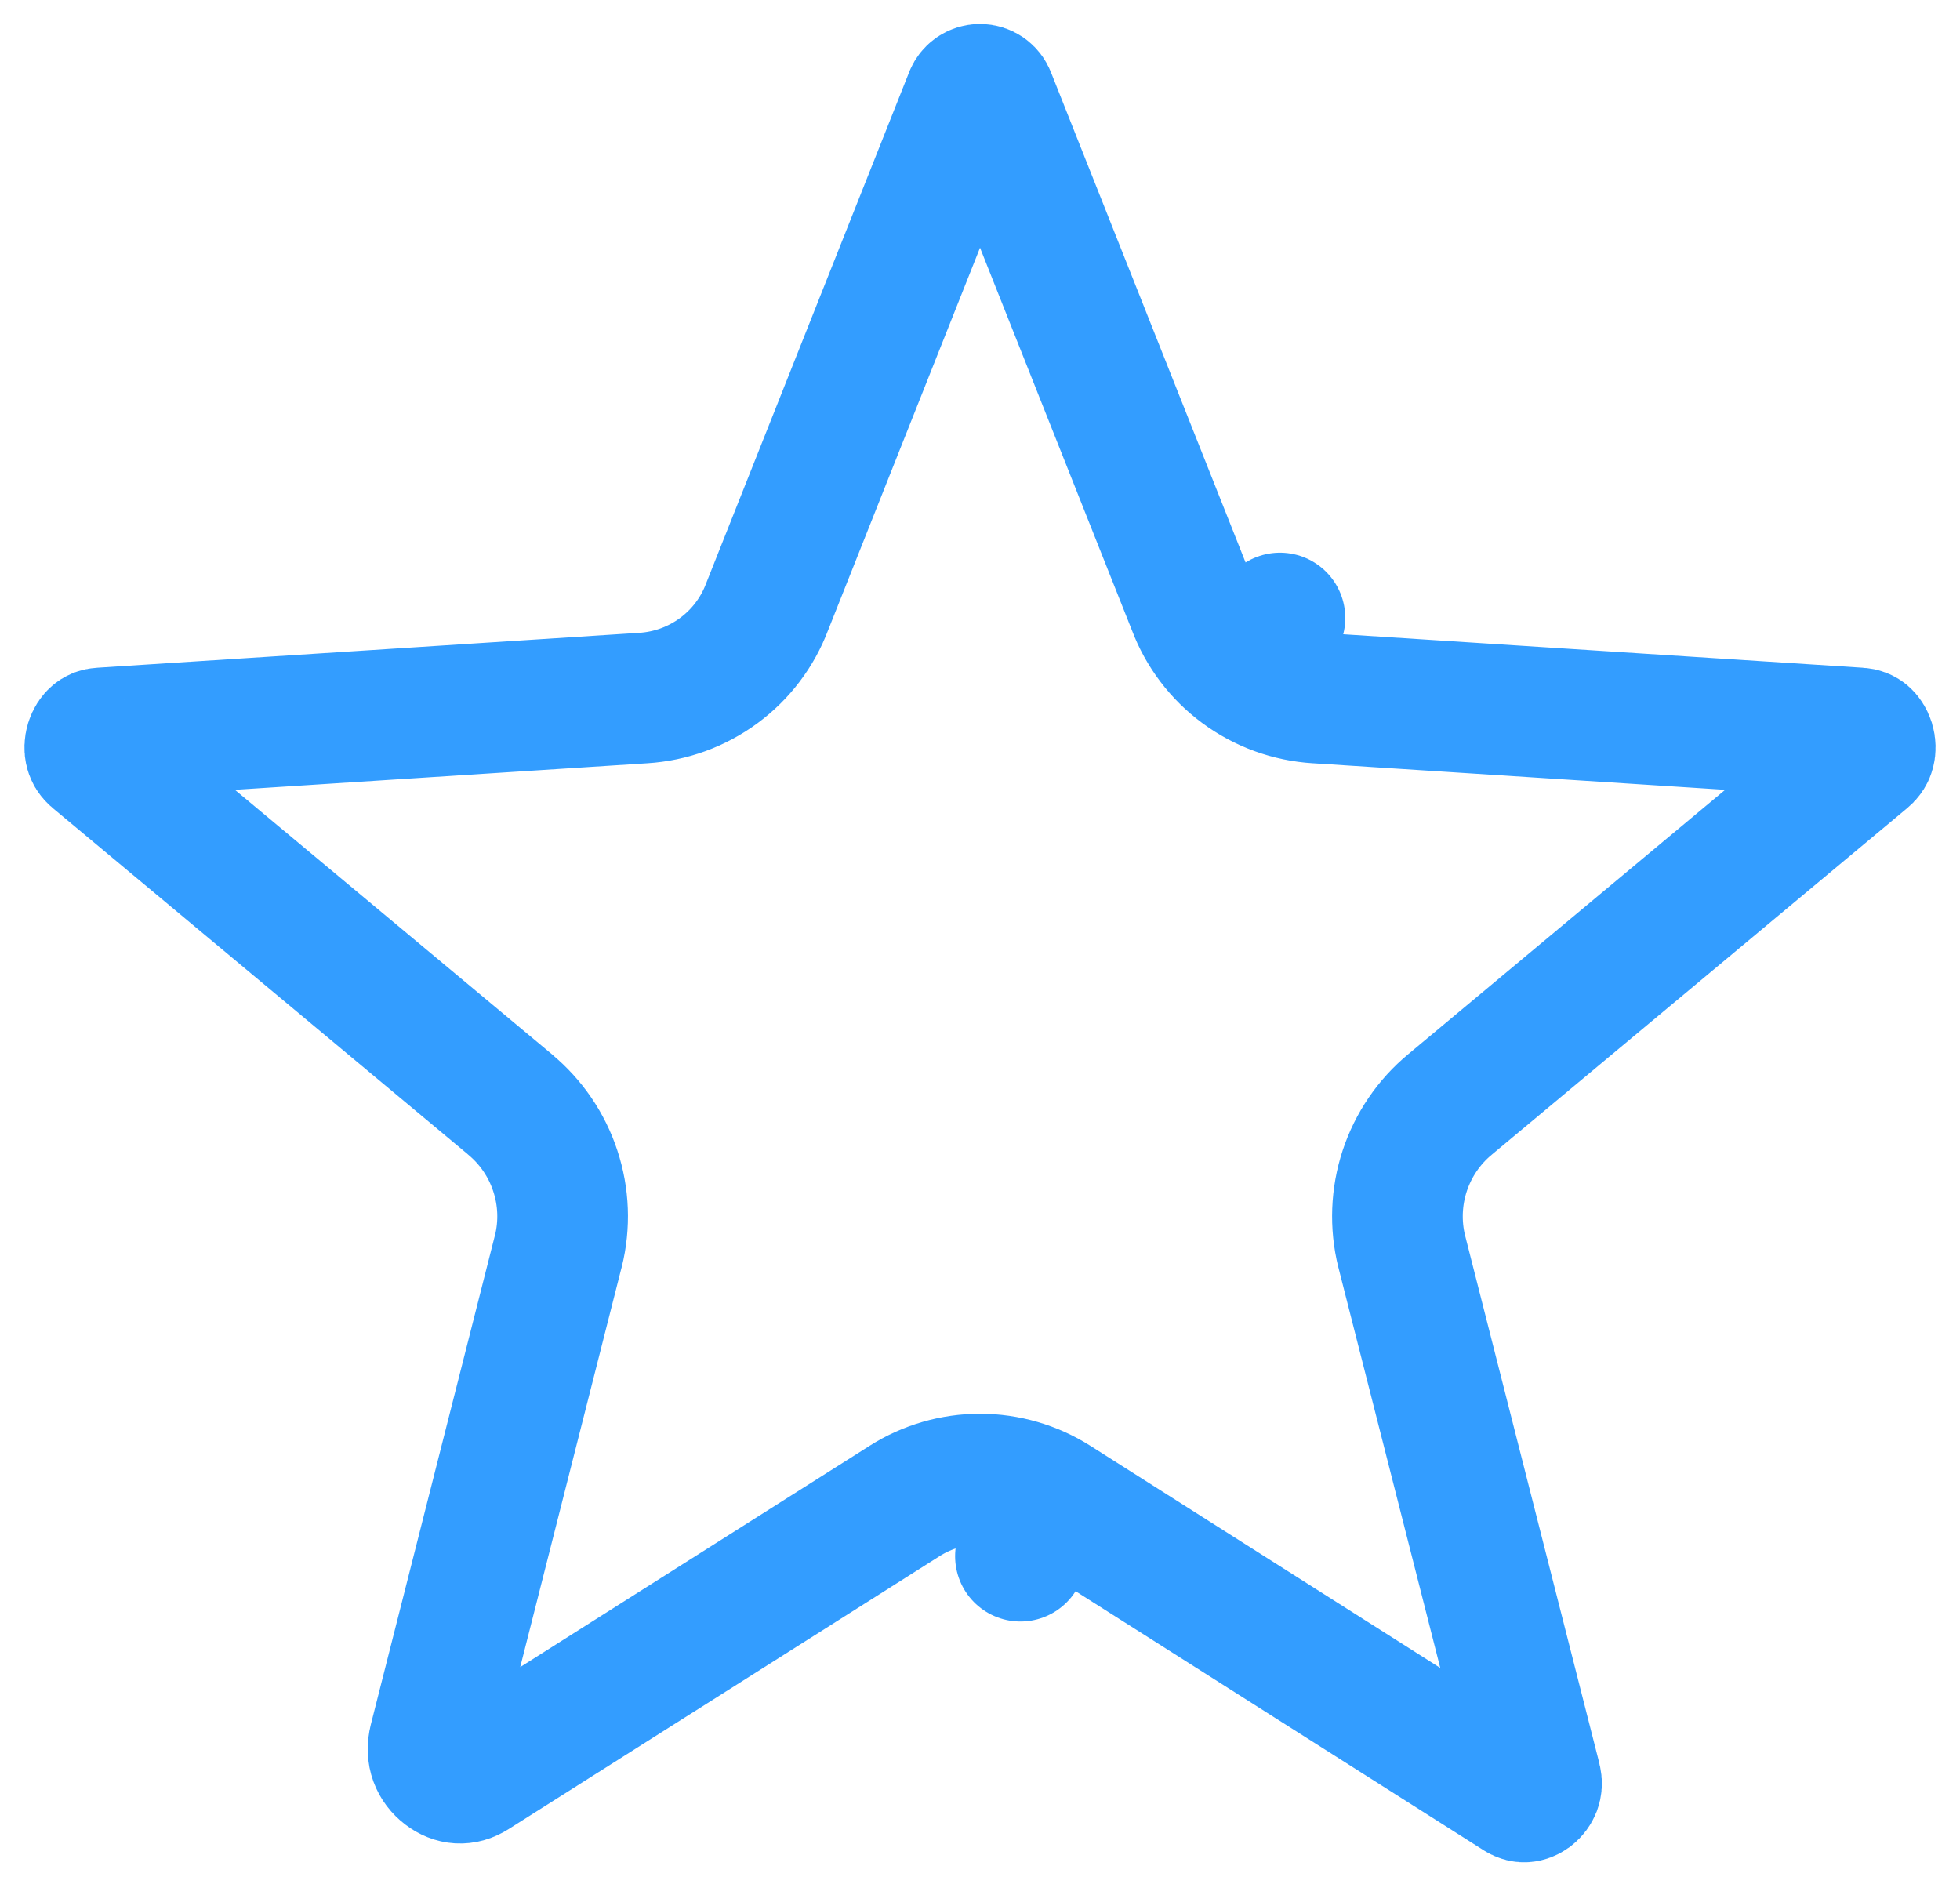 <svg width="30" height="29" viewBox="0 0 30 29" fill="none" xmlns="http://www.w3.org/2000/svg">
<path d="M21.454 19.151L21.454 19.151L21.456 19.157L23.509 27.228C23.509 27.228 23.509 27.228 23.509 27.228C23.525 27.292 23.518 27.335 23.506 27.367C23.492 27.403 23.467 27.438 23.432 27.465C23.396 27.491 23.362 27.502 23.338 27.503C23.32 27.505 23.289 27.503 23.241 27.473C23.24 27.473 23.24 27.473 23.24 27.472L16.155 22.974L15.619 23.818L16.155 22.974L16.155 22.974C15.81 22.755 15.409 22.638 15 22.638C14.591 22.638 14.191 22.754 13.846 22.973C13.846 22.974 13.845 22.974 13.845 22.974L7.251 27.15L7.249 27.151C7.099 27.247 6.945 27.234 6.809 27.13C6.67 27.024 6.591 26.851 6.646 26.639L6.646 26.638L8.544 19.156L8.546 19.151C8.647 18.745 8.631 18.318 8.499 17.92C8.369 17.523 8.128 17.171 7.806 16.904C7.806 16.903 7.805 16.903 7.805 16.902L1.452 11.603L1.45 11.602C1.408 11.567 1.39 11.533 1.381 11.5C1.371 11.461 1.371 11.411 1.387 11.359C1.403 11.308 1.429 11.272 1.453 11.252C1.471 11.237 1.497 11.221 1.55 11.218C1.55 11.218 1.55 11.218 1.55 11.218C1.551 11.218 1.551 11.218 1.551 11.218L9.845 10.684C10.264 10.658 10.666 10.512 11.004 10.262C11.339 10.015 11.595 9.676 11.742 9.286L14.833 1.504C14.836 1.495 14.84 1.486 14.843 1.477C14.855 1.445 14.876 1.417 14.904 1.397C14.932 1.378 14.966 1.367 15 1.367C15.034 1.367 15.068 1.378 15.096 1.397C15.124 1.417 15.146 1.445 15.157 1.477C15.161 1.486 15.164 1.495 15.168 1.504L18.258 9.286C18.405 9.676 18.661 10.015 18.996 10.262L19.591 9.459L18.996 10.262C19.334 10.512 19.736 10.658 20.155 10.684C20.157 10.684 20.158 10.684 20.159 10.684L28.449 11.218C28.45 11.218 28.45 11.218 28.45 11.218C28.45 11.218 28.45 11.218 28.45 11.218C28.503 11.221 28.529 11.237 28.548 11.252C28.571 11.272 28.598 11.308 28.614 11.359C28.63 11.411 28.629 11.461 28.619 11.5C28.61 11.533 28.593 11.567 28.55 11.602L28.549 11.603L22.196 16.902C22.195 16.903 22.195 16.903 22.194 16.904C21.872 17.17 21.632 17.523 21.501 17.92C21.37 18.318 21.354 18.745 21.454 19.151Z" stroke="#339DFF" stroke-width="2" stroke-linecap="round" stroke-linejoin="round"/>
</svg>
